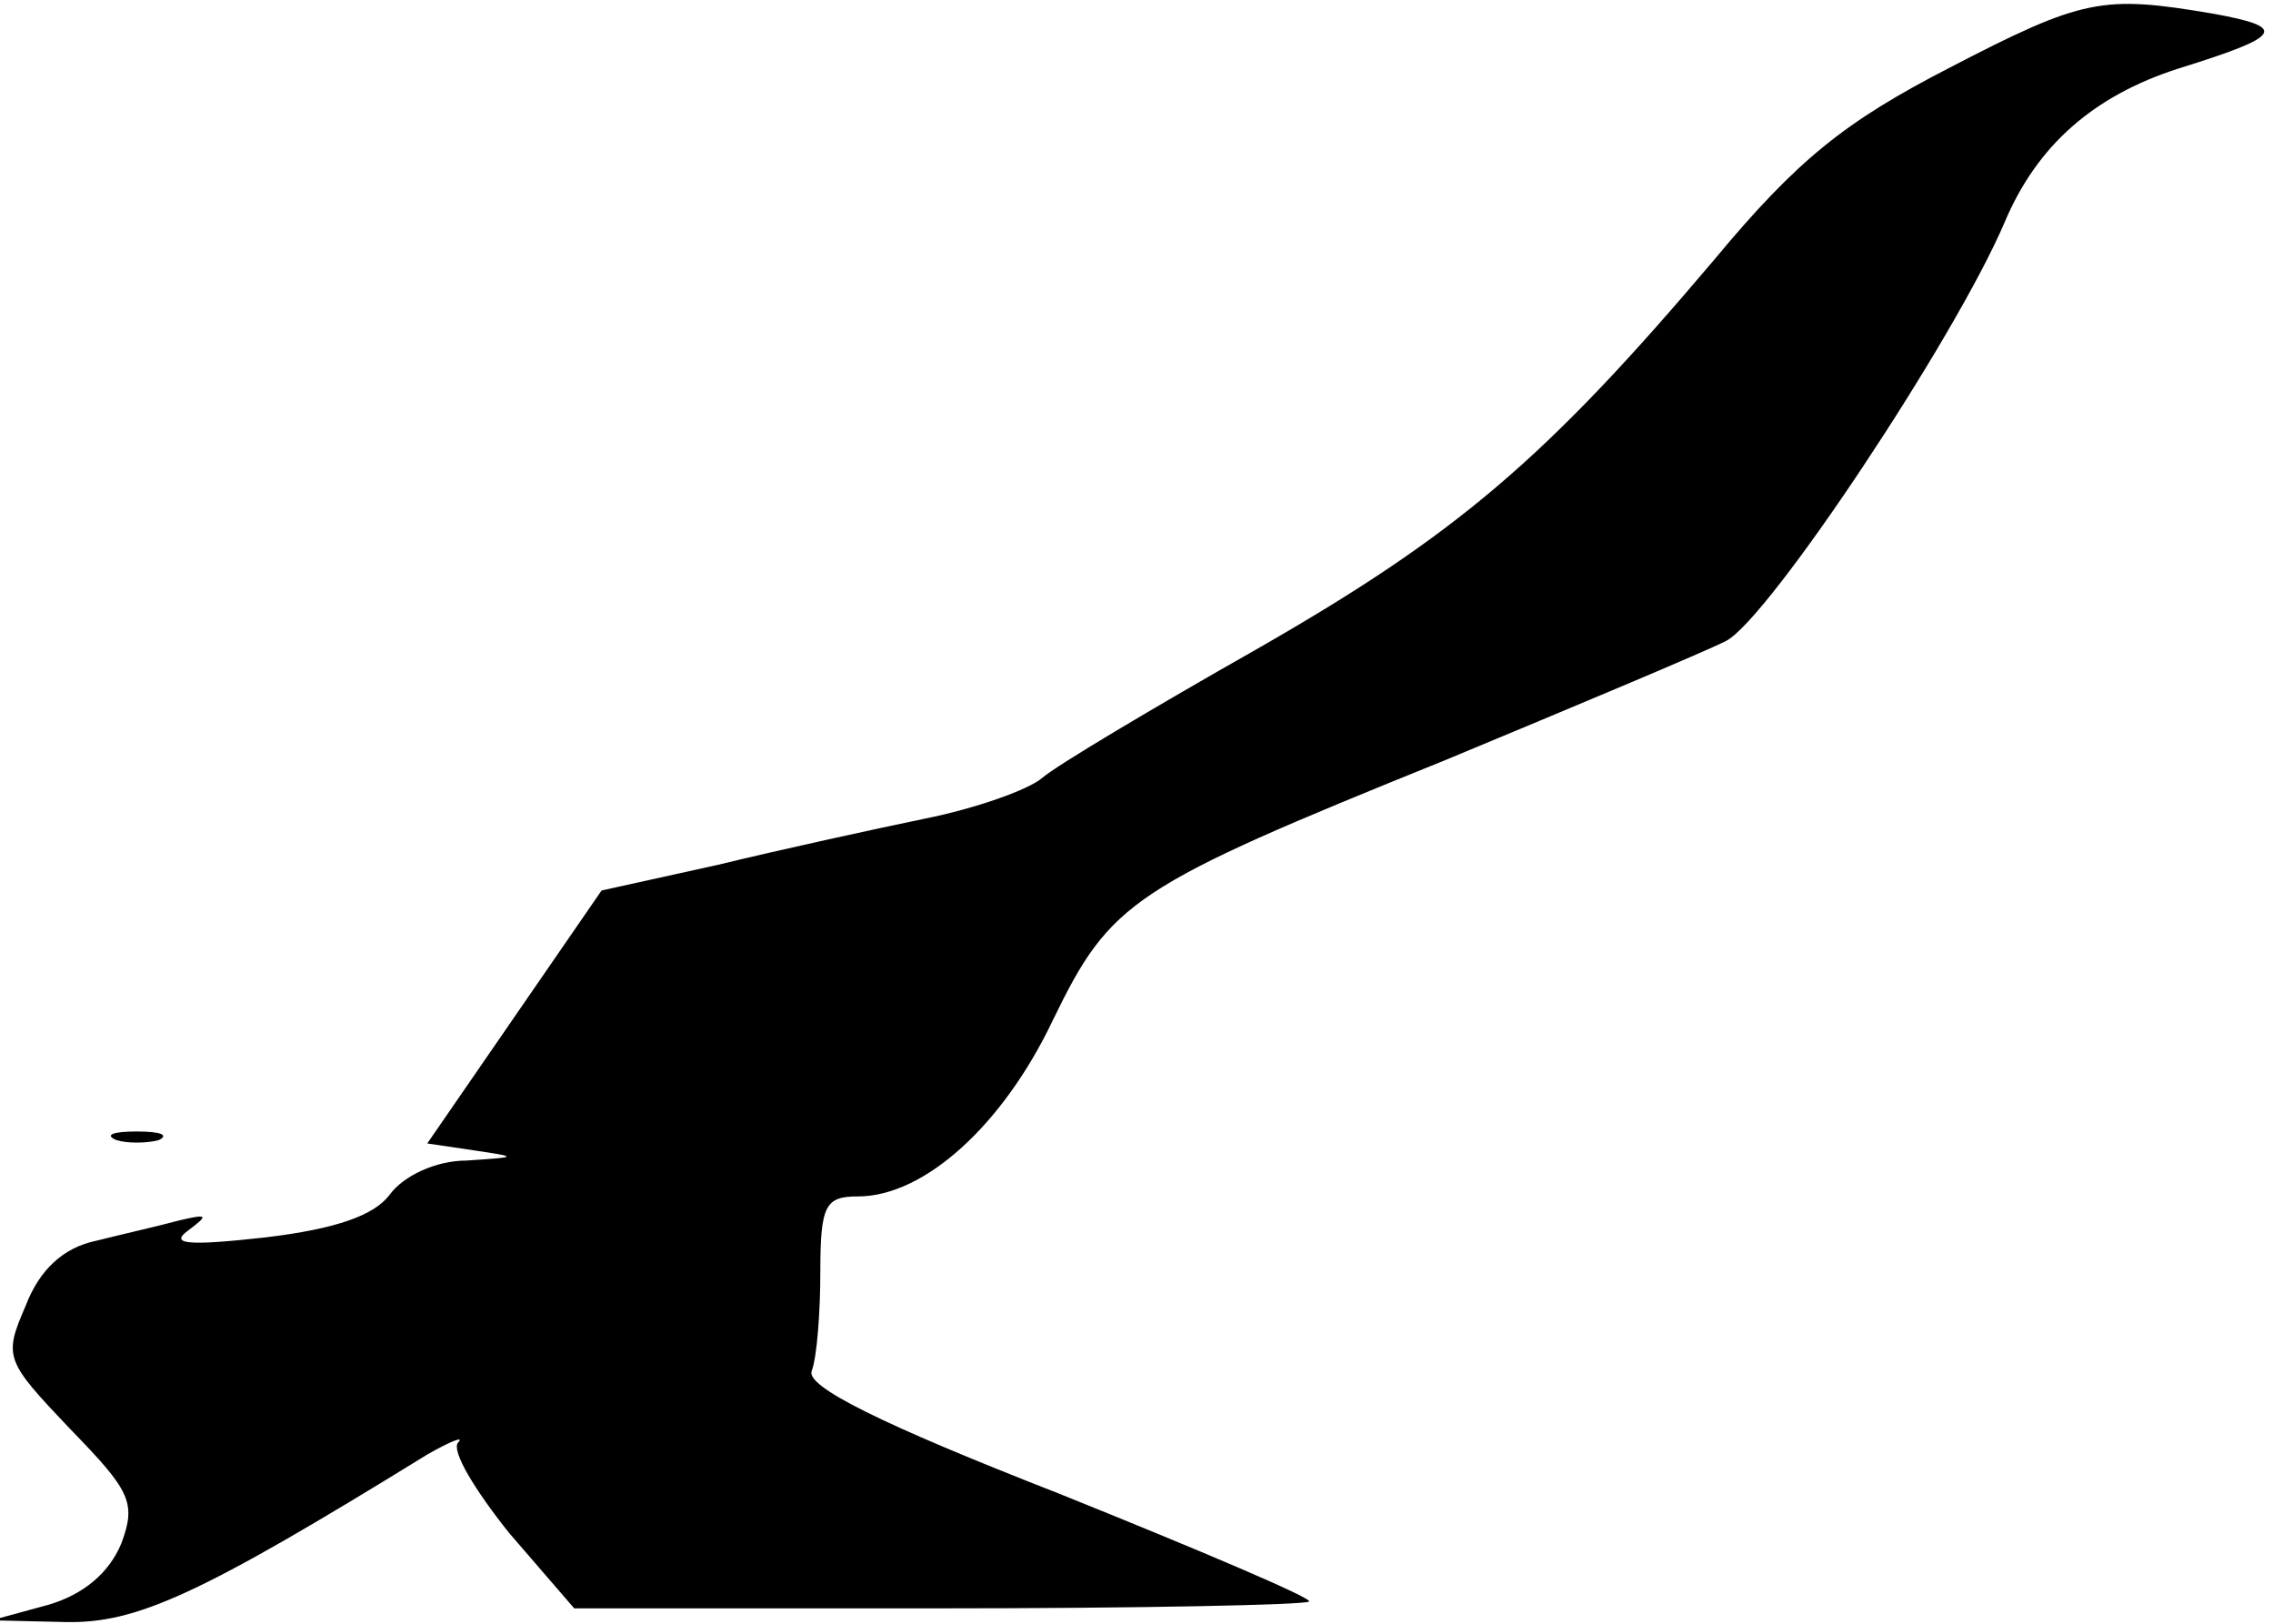 <?xml version="1.0" standalone="no"?>
<!DOCTYPE svg PUBLIC "-//W3C//DTD SVG 20010904//EN"
 "http://www.w3.org/TR/2001/REC-SVG-20010904/DTD/svg10.dtd">
<svg version="1.0" xmlns="http://www.w3.org/2000/svg"
 width="133pt" height="95pt" viewBox="0 0 133 95"
 preserveAspectRatio="xMidYMid meet">
<g transform="translate(0,95) scale(0.1,-0.1)"
fill="#000000" stroke="none">
<path fill="#000000" stroke="none" d="M1140 910 c-60 -31 -88 -53 -137 -112
-99 -117 -151 -161 -268 -228 -60 -34 -117 -68 -125 -75 -8 -7 -39 -18 -69
-24 -29 -6 -84 -18 -121 -27 l-68 -15 -51 -74 -51 -74 27 -4 c27 -4 26 -4 -4
-6 -18 0 -37 -9 -45 -20 -9 -12 -31 -20 -73 -25 -45 -5 -56 -4 -45 4 12 9 12
10 -5 6 -11 -3 -33 -8 -49 -12 -19 -4 -33 -17 -41 -38 -13 -30 -12 -32 26 -72
35 -36 39 -43 30 -67 -7 -17 -22 -30 -43 -36 l-33 -9 43 -1 c42 -1 79 16 212
98 14 8 22 11 18 7 -4 -5 10 -28 30 -53 l38 -44 213 0 c117 0 215 2 217 4 2 2
-64 30 -146 63 -105 41 -149 63 -145 72 3 8 5 34 5 58 0 39 3 44 22 44 39 0
85 42 114 103 34 70 46 78 229 152 77 32 151 63 165 70 25 13 134 177 163 245
19 45 52 74 102 90 61 19 64 24 20 32 -65 11 -76 9 -155 -32z"/>
<path fill="#000000" stroke="none" d="M68 283 c6 -2 18 -2 25 0 6 3 1 5 -13
5 -14 0 -19 -2 -12 -5z"/>
</g>
</svg>
